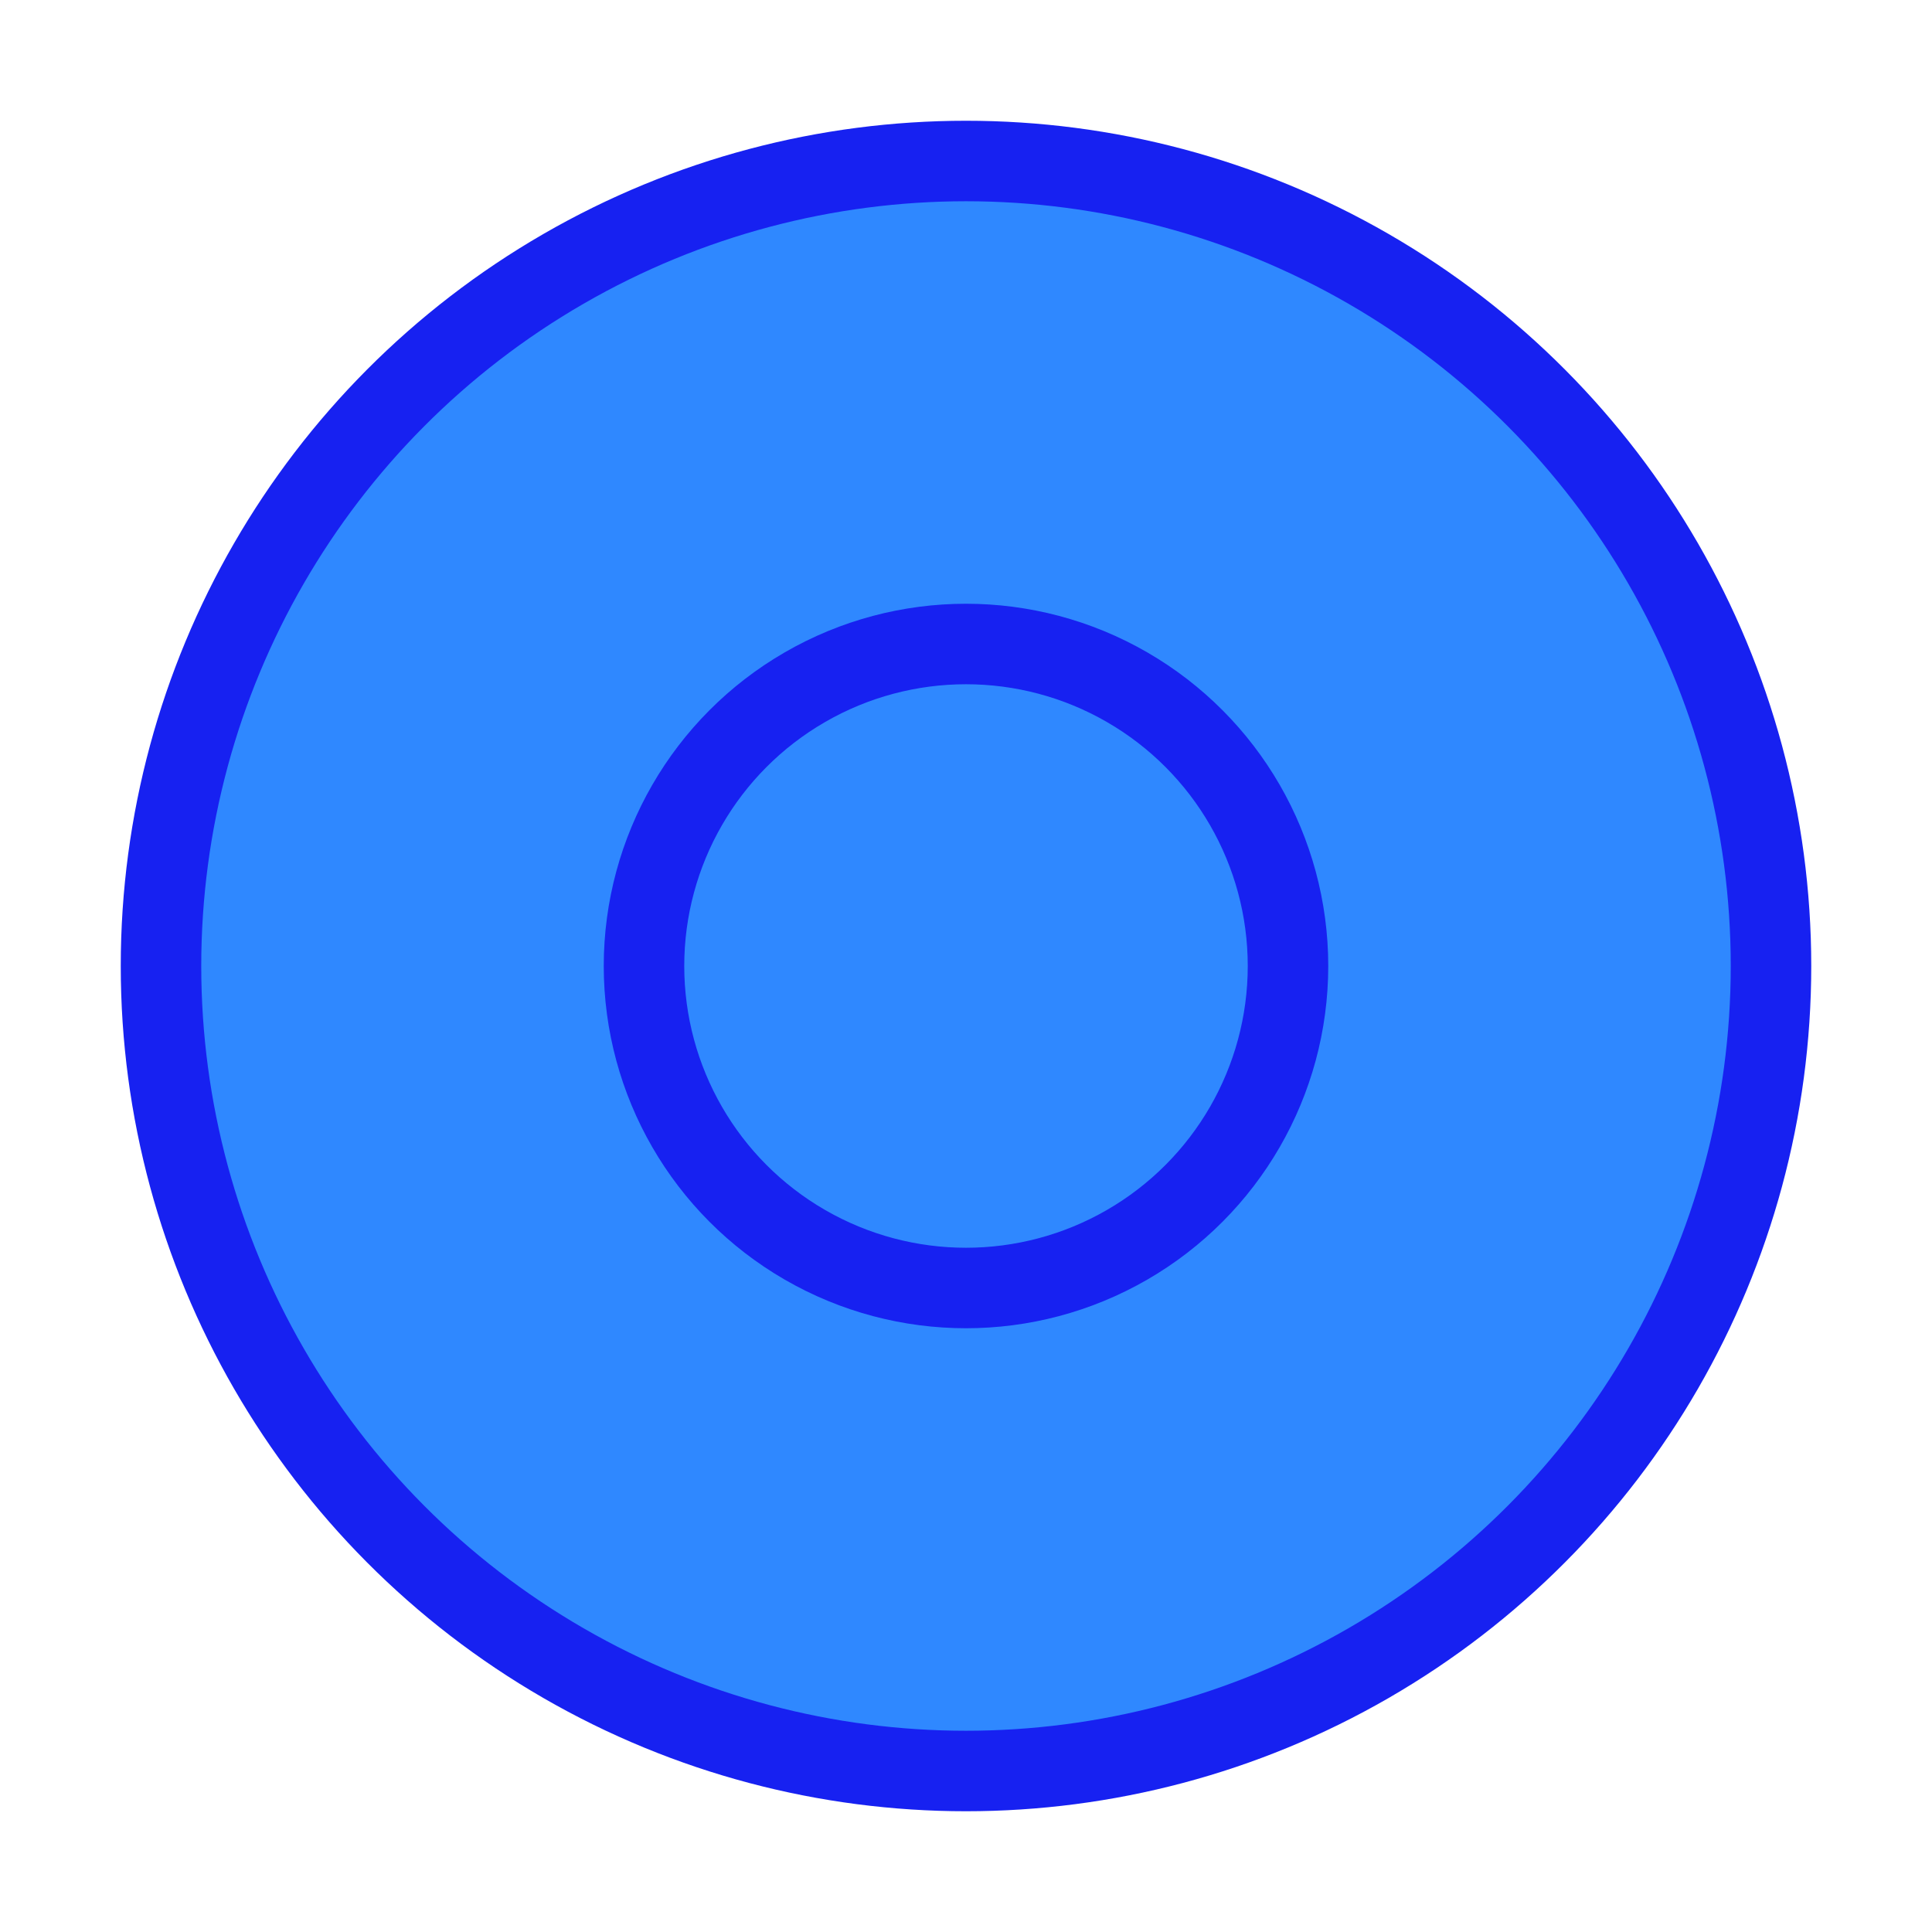 <?xml version="1.0" encoding="UTF-8"?><svg width="24" height="24" viewBox="0 0 48 48" fill="none" xmlns="http://www.w3.org/2000/svg"><circle cx="24" cy="24" r="20" fill="#2F88FF" stroke="#1721F1" stroke-width="2"/><circle cx="24" cy="24" r="8" fill="#2F88FF" stroke="#1721F1" stroke-width="2" stroke-linecap="round" stroke-linejoin="round"/></svg>
